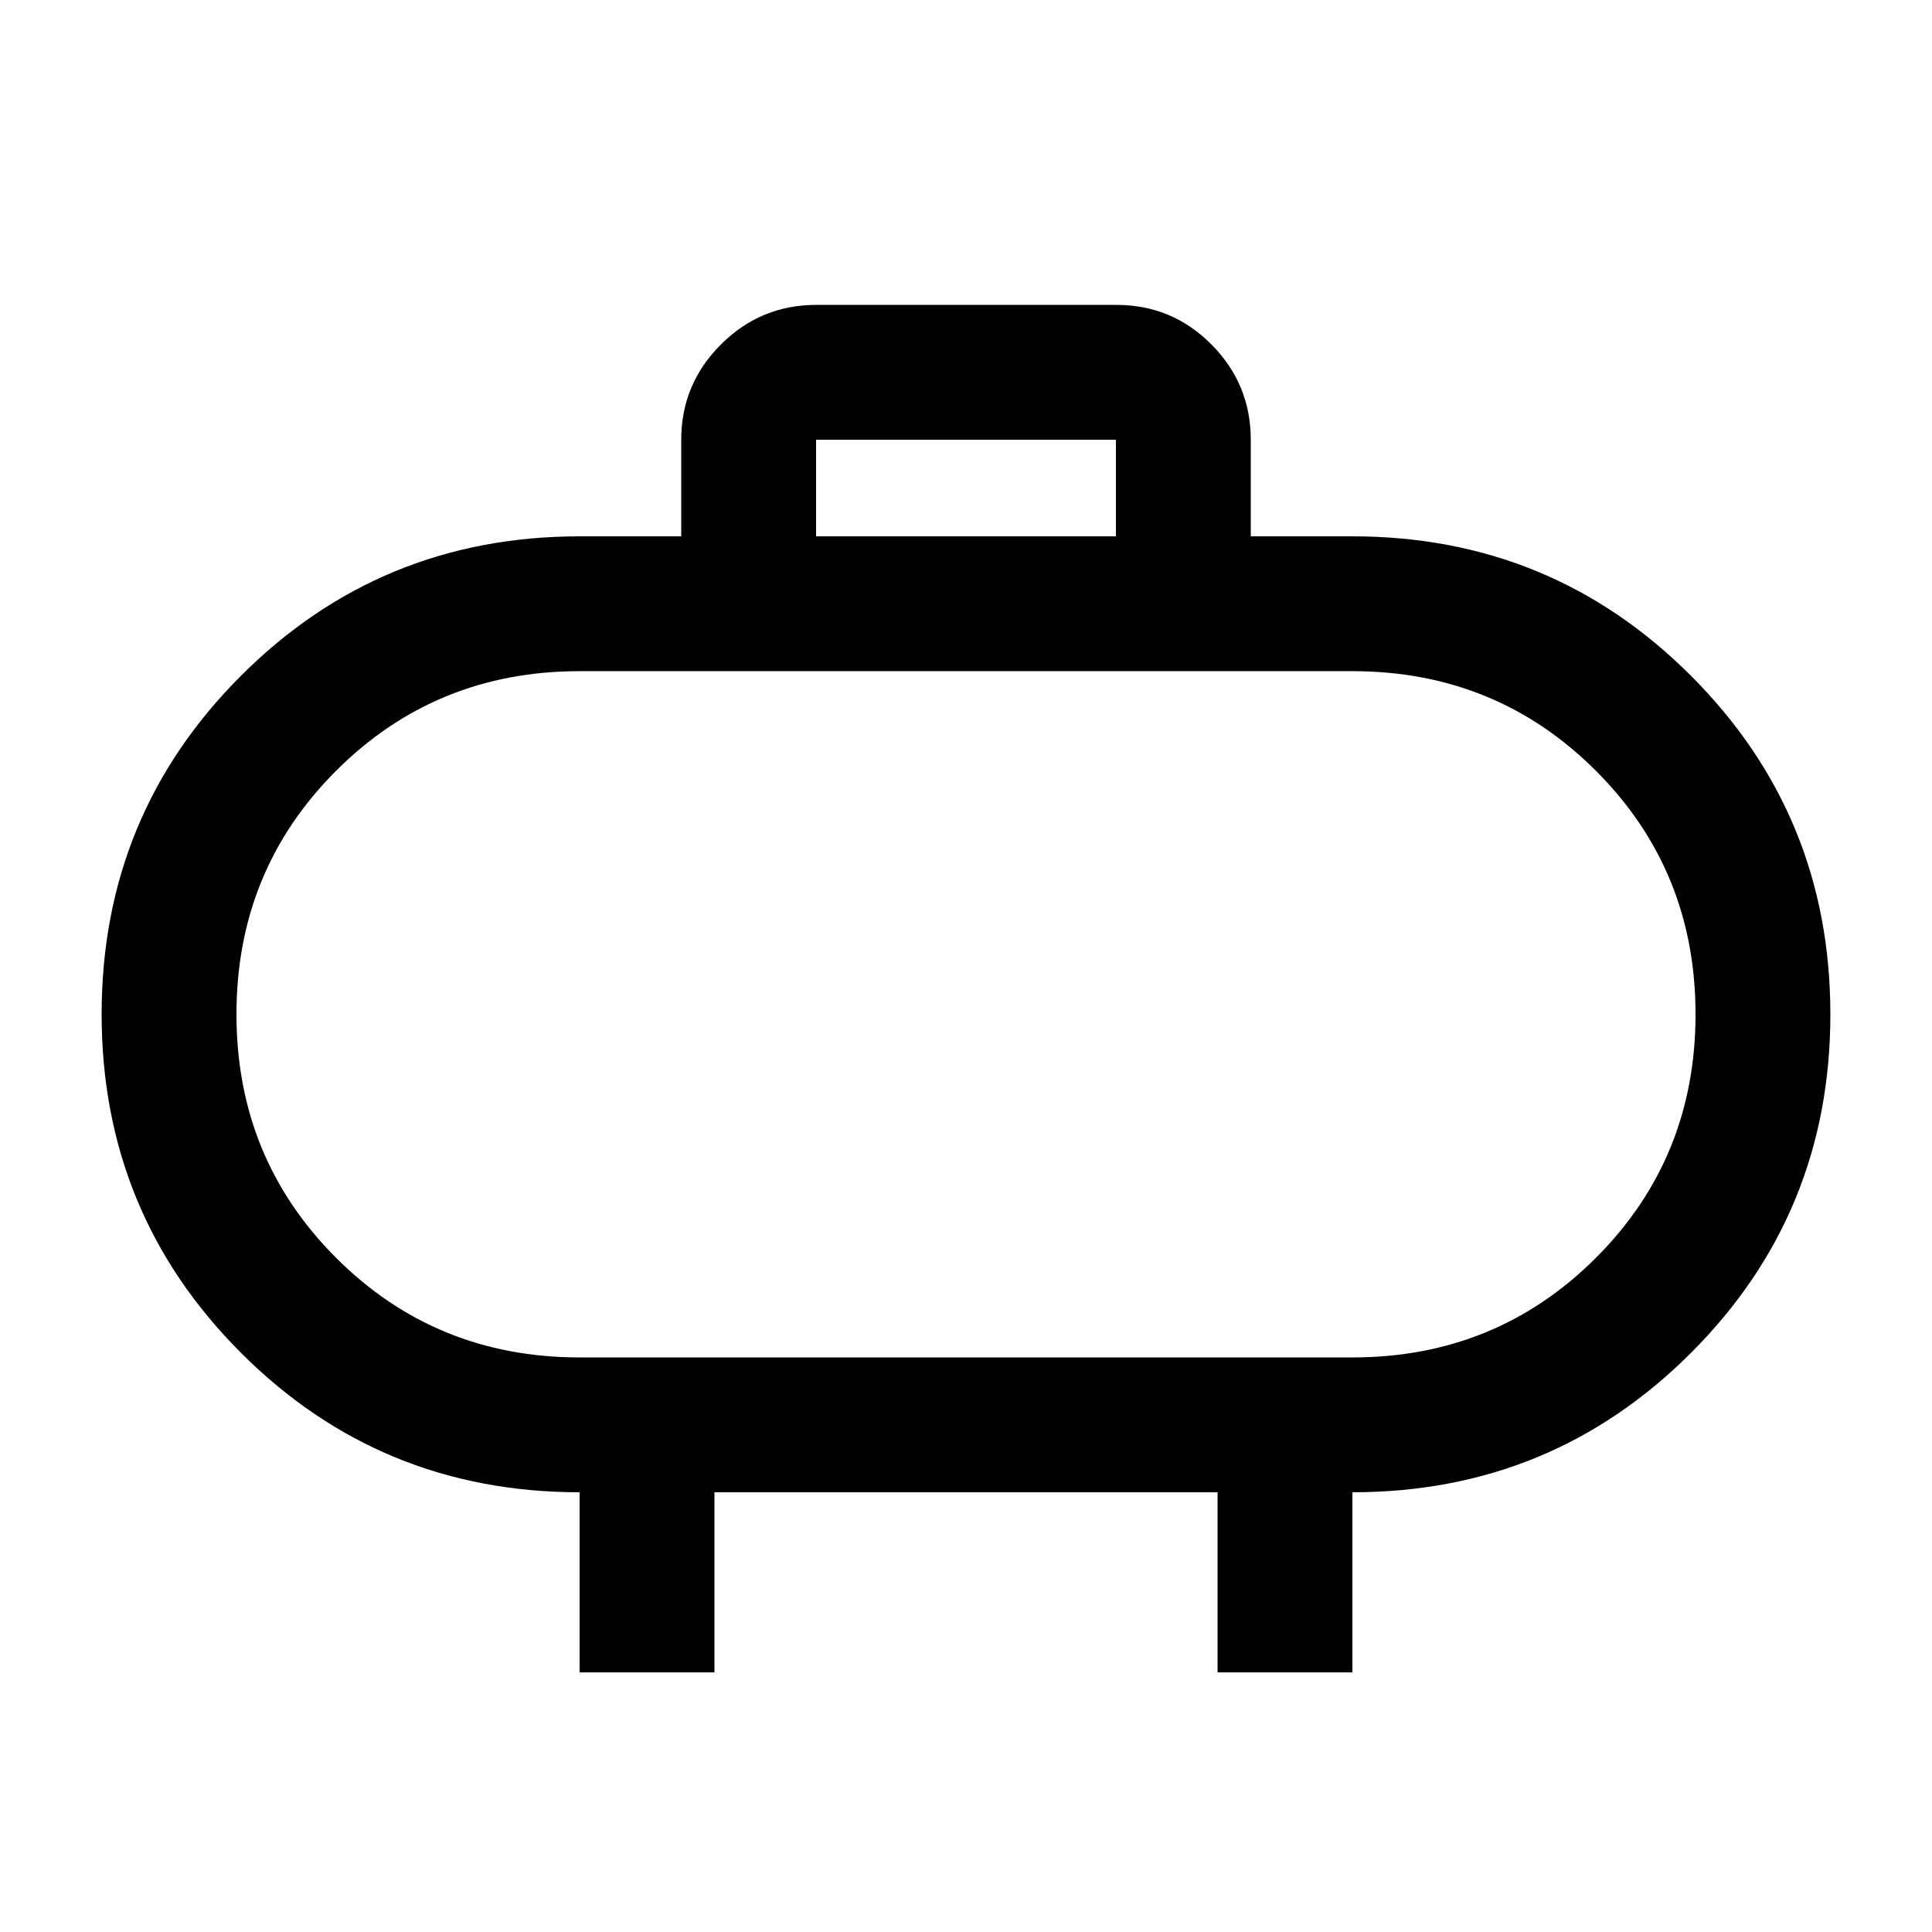 <svg xmlns="http://www.w3.org/2000/svg" height="20" viewBox="0 -960 960 960" width="20"><path d="M288-285.5h384q71.5 0 121-49.5t49.5-121q0-71.5-49.5-121t-121-49.5H288q-71.5 0-121 49.5t-49.5 121q0 71.5 49.5 121t121 49.5ZM480-456Zm-74.5-237.5h149v-48h-149v48ZM288-129v-89.5q-99 0-168.25-69.28T50.5-456.03q0-98.97 69.27-168.22T288-693.5h50.5v-48q0-27.64 19.71-47.32 19.7-19.68 47.38-19.68h149.17q27.68 0 47.21 19.68t19.53 47.32v48H672q98.96 0 168.23 69.28t69.27 168.25q0 98.97-69.27 168.22T672-218.5v89.5h-67v-89.5H355v89.5h-67Z"/></svg>